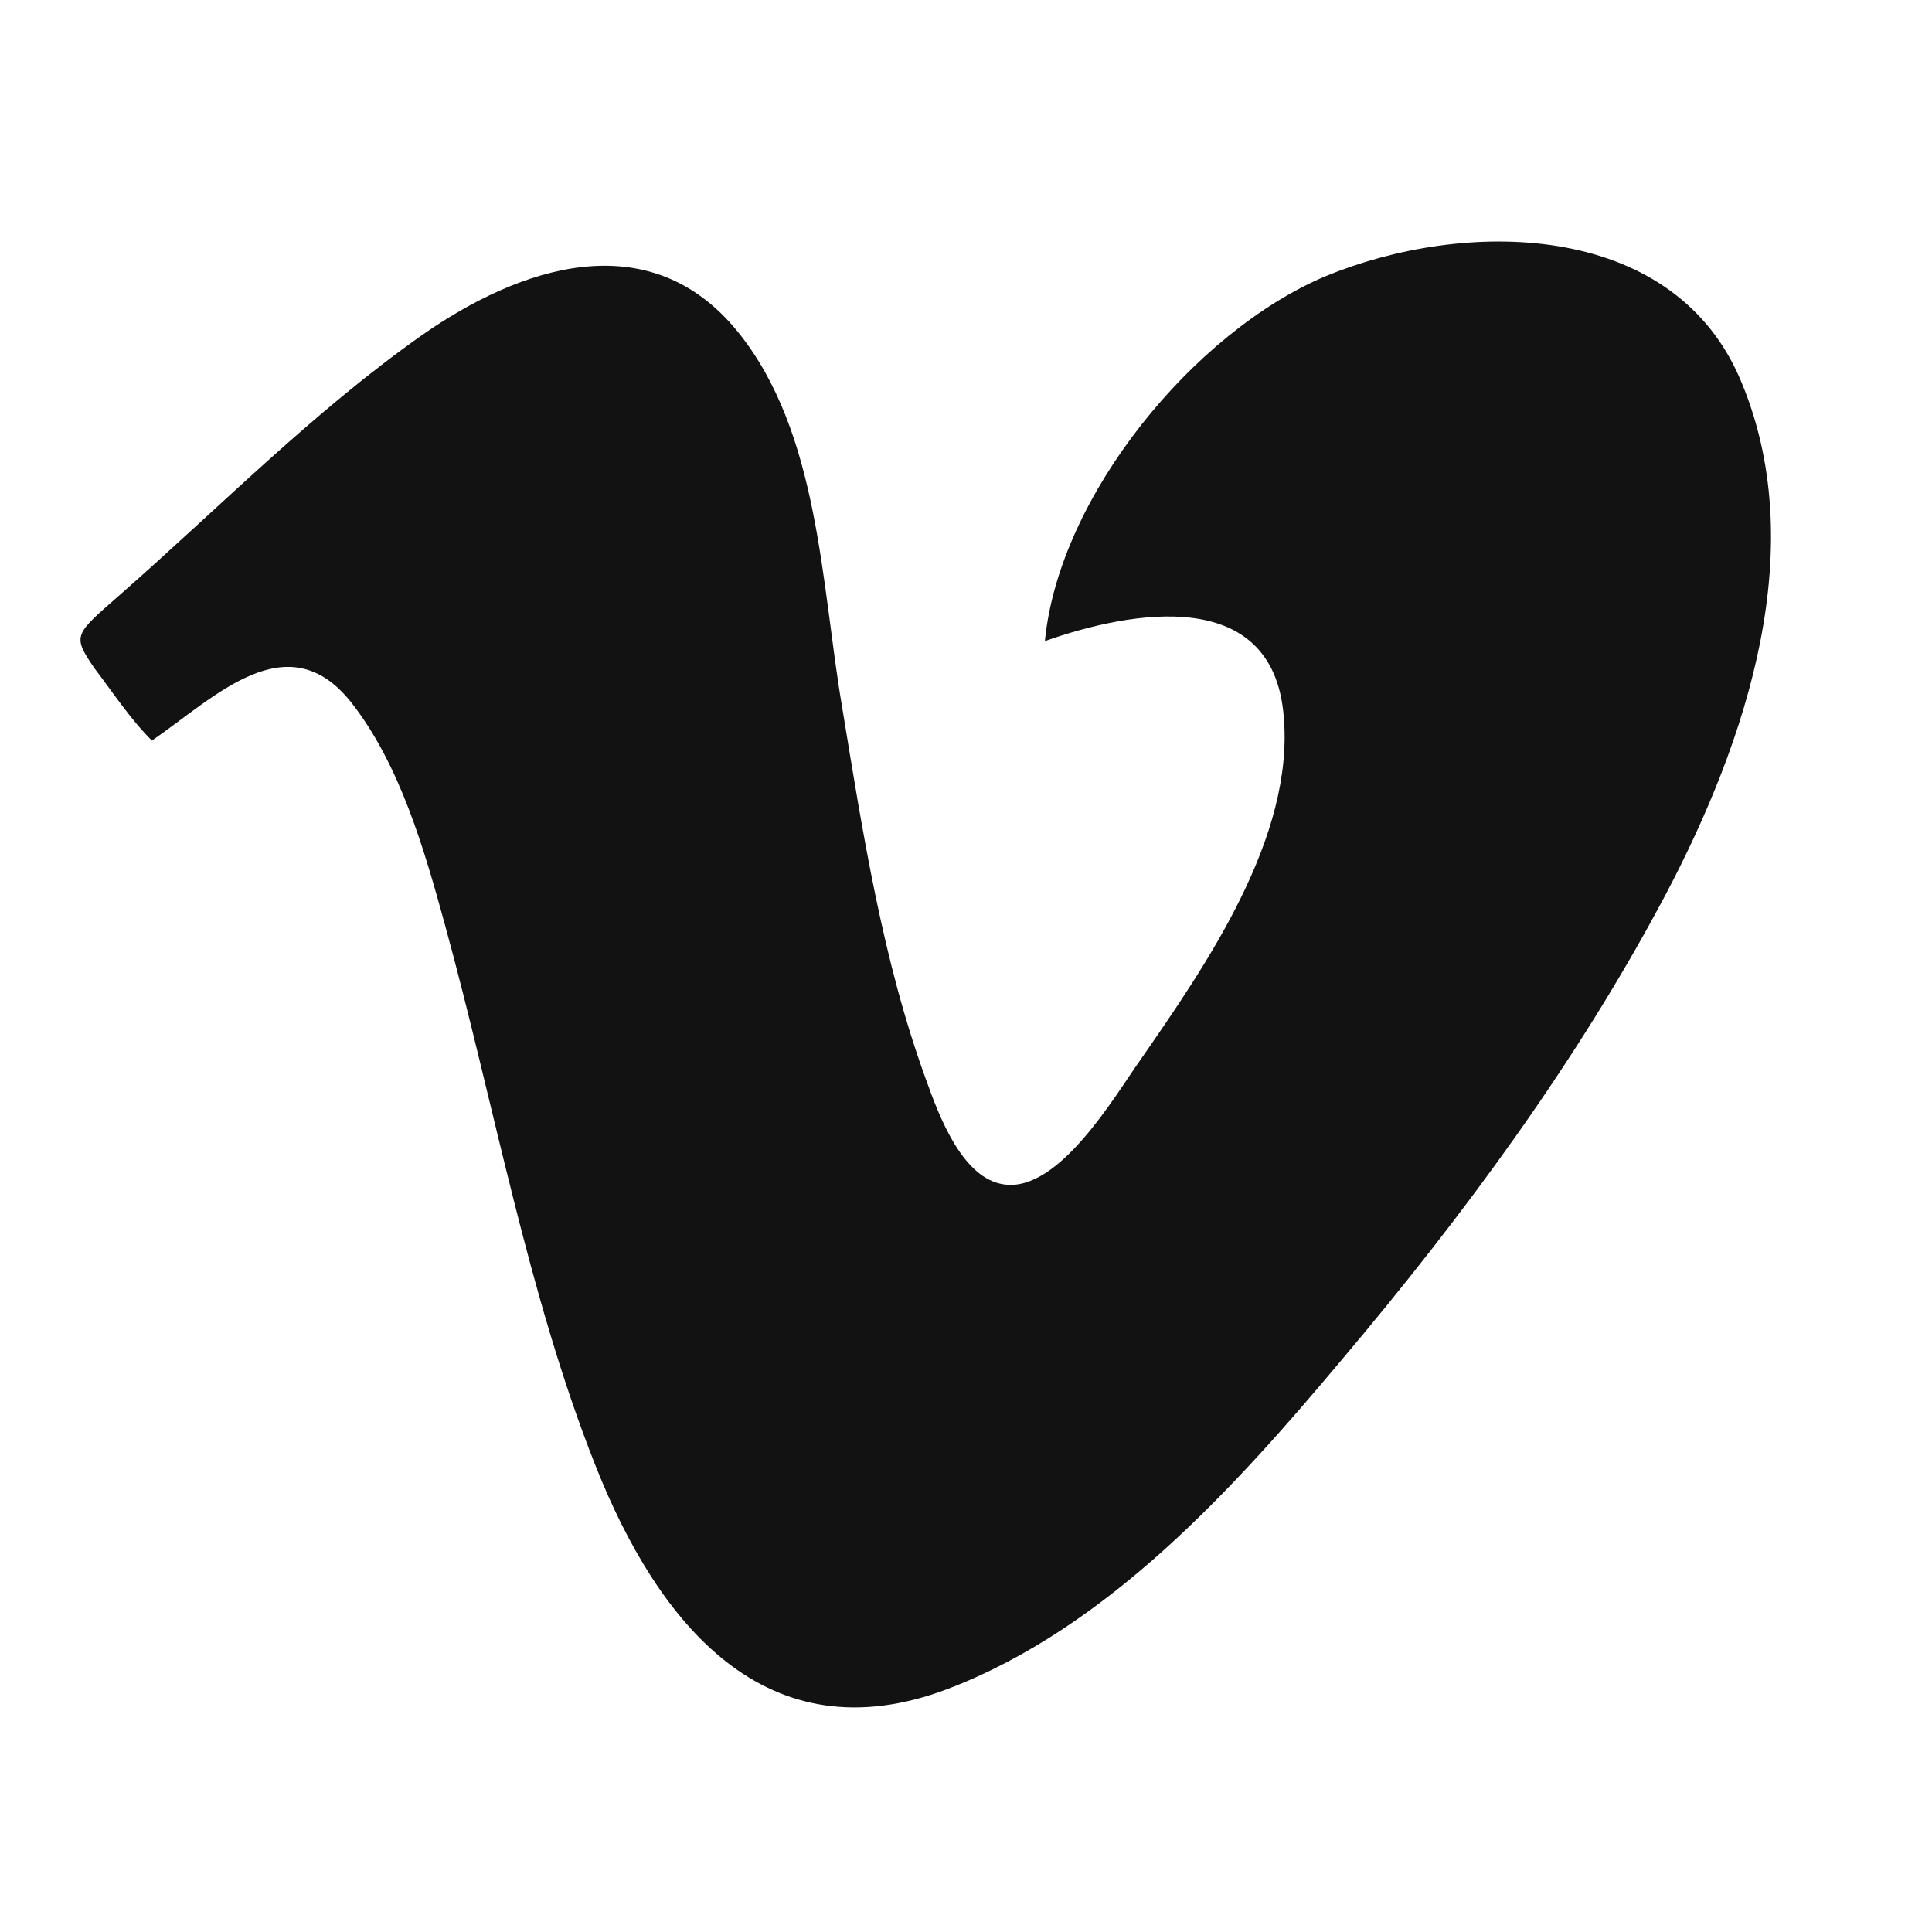 <svg xmlns="http://www.w3.org/2000/svg" width="24" height="24" fill="none"><g clip-path="url(#a)"><g><path fill="#121212" d="M1.173 8.301C0.892 7.888 0.921 7.888 1.501 7.379C2.733 6.297 3.895 5.113 5.237 4.167C6.452 3.315 8.063 2.765 9.164 4.12C10.178 5.369 10.202 7.262 10.459 8.77C10.716 10.334 10.962 11.934 11.51 13.43C11.662 13.851 11.953 14.647 12.478 14.714C13.156 14.807 13.846 13.618 14.161 13.174C14.978 11.994 16.086 10.405 15.946 8.888C15.808 7.276 14.068 7.579 12.98 7.964C13.155 6.155 14.838 4.121 16.46 3.434C18.18 2.72 20.736 2.732 21.6 4.671C22.523 6.773 21.693 9.214 20.688 11.119C19.591 13.187 18.179 15.101 16.67 16.889C15.339 18.477 13.764 20.219 11.78 20.978C9.513 21.842 8.17 20.158 7.398 18.208C6.555 16.085 6.136 13.702 5.528 11.491C5.272 10.557 4.968 9.494 4.361 8.723C3.569 7.728 2.669 8.663 1.887 9.2C1.618 8.933 1.396 8.593 1.173 8.301Z"/></g></g><defs><clipPath id="a"><rect width="24" height="24" fill="white"/></clipPath></defs></svg>